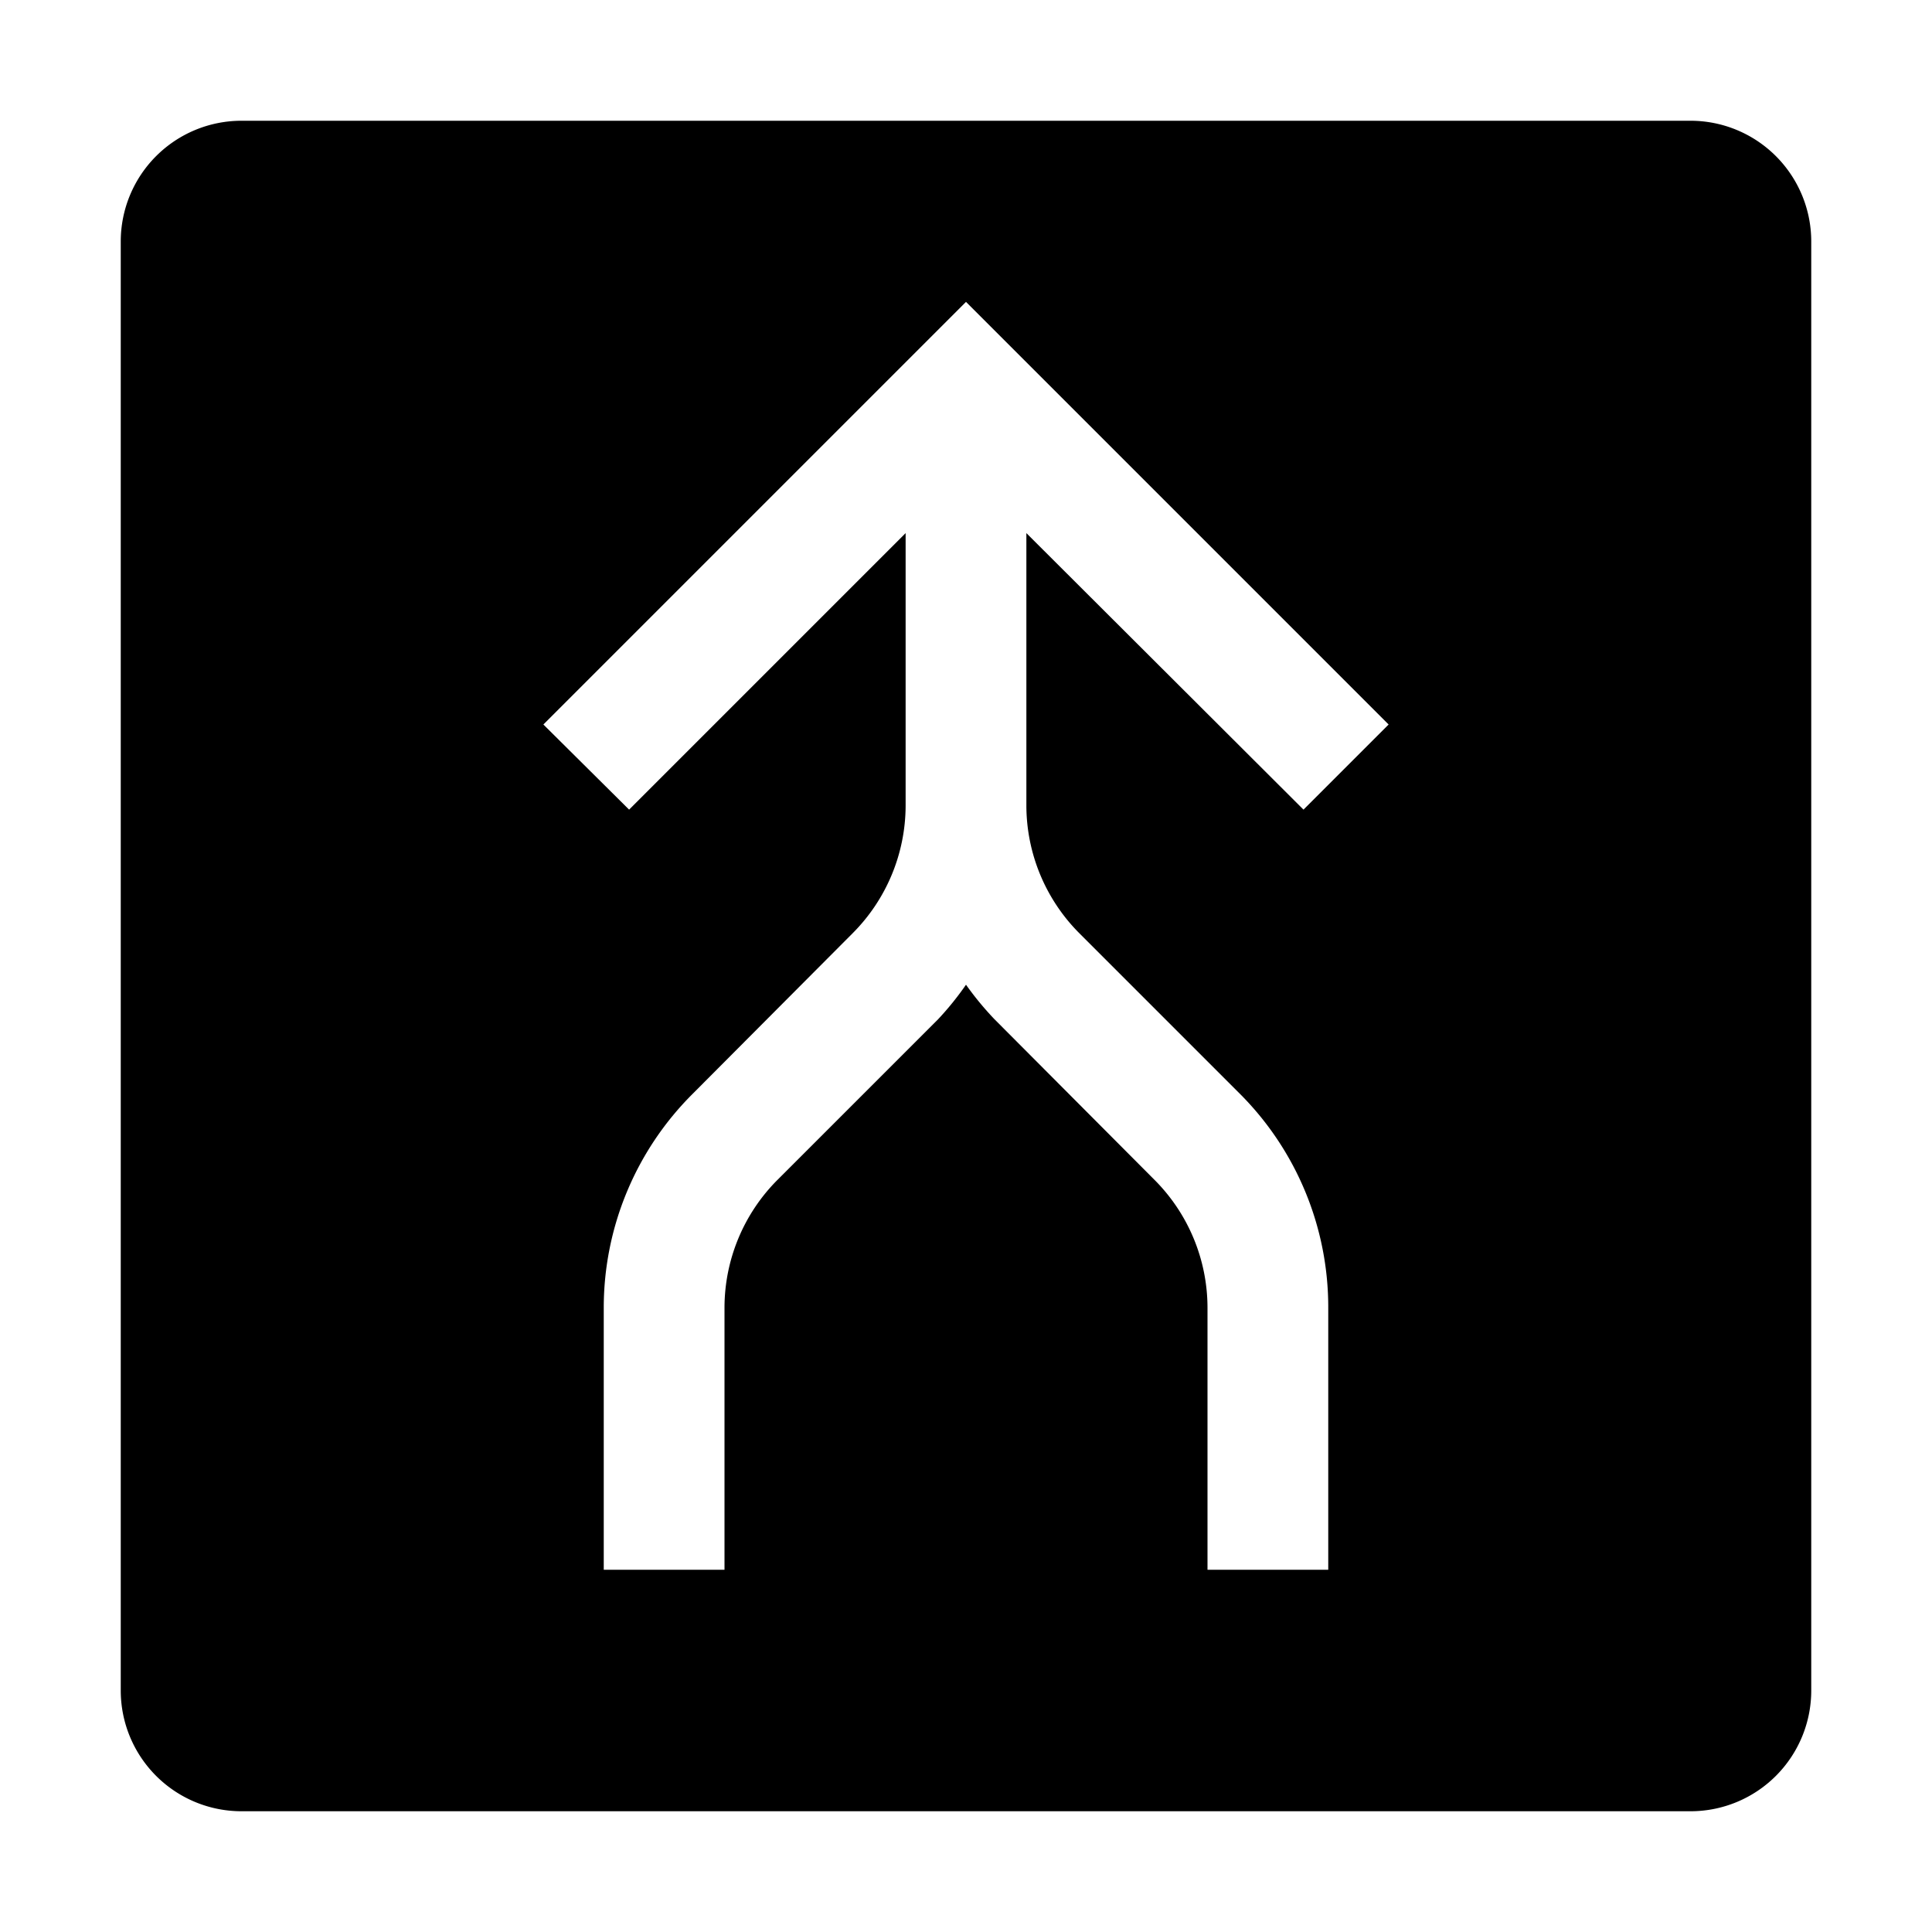 <svg xmlns="http://www.w3.org/2000/svg" viewBox="0 0 32 32" aria-label="direction merge filled" role="img" fill="currentColor" focusable="false"><path d="M28 2H4a2 2 0 0 0-2 2v24a2 2 0 0 0 2 2h24a2 2 0 0 0 2-2V4a2 2 0 0 0-2-2ZM17.88 15.46l2.66 2.66A5 5 0 0 1 22 21.66V26h-2v-4.34a3 3 0 0 0-.88-2.12l-2.65-2.66a5.08 5.08 0 0 1-.47-.57 5 5 0 0 1-.46.57l-2.66 2.66a3 3 0 0 0-.88 2.12V26h-2v-4.34a5 5 0 0 1 1.47-3.54l2.65-2.66a3 3 0 0 0 .88-2.12V8.83l-4.58 4.58L9 12l7-7 7 7-1.41 1.41L17 8.83v4.51a3 3 0 0 0 .88 2.12Z"/></svg>
